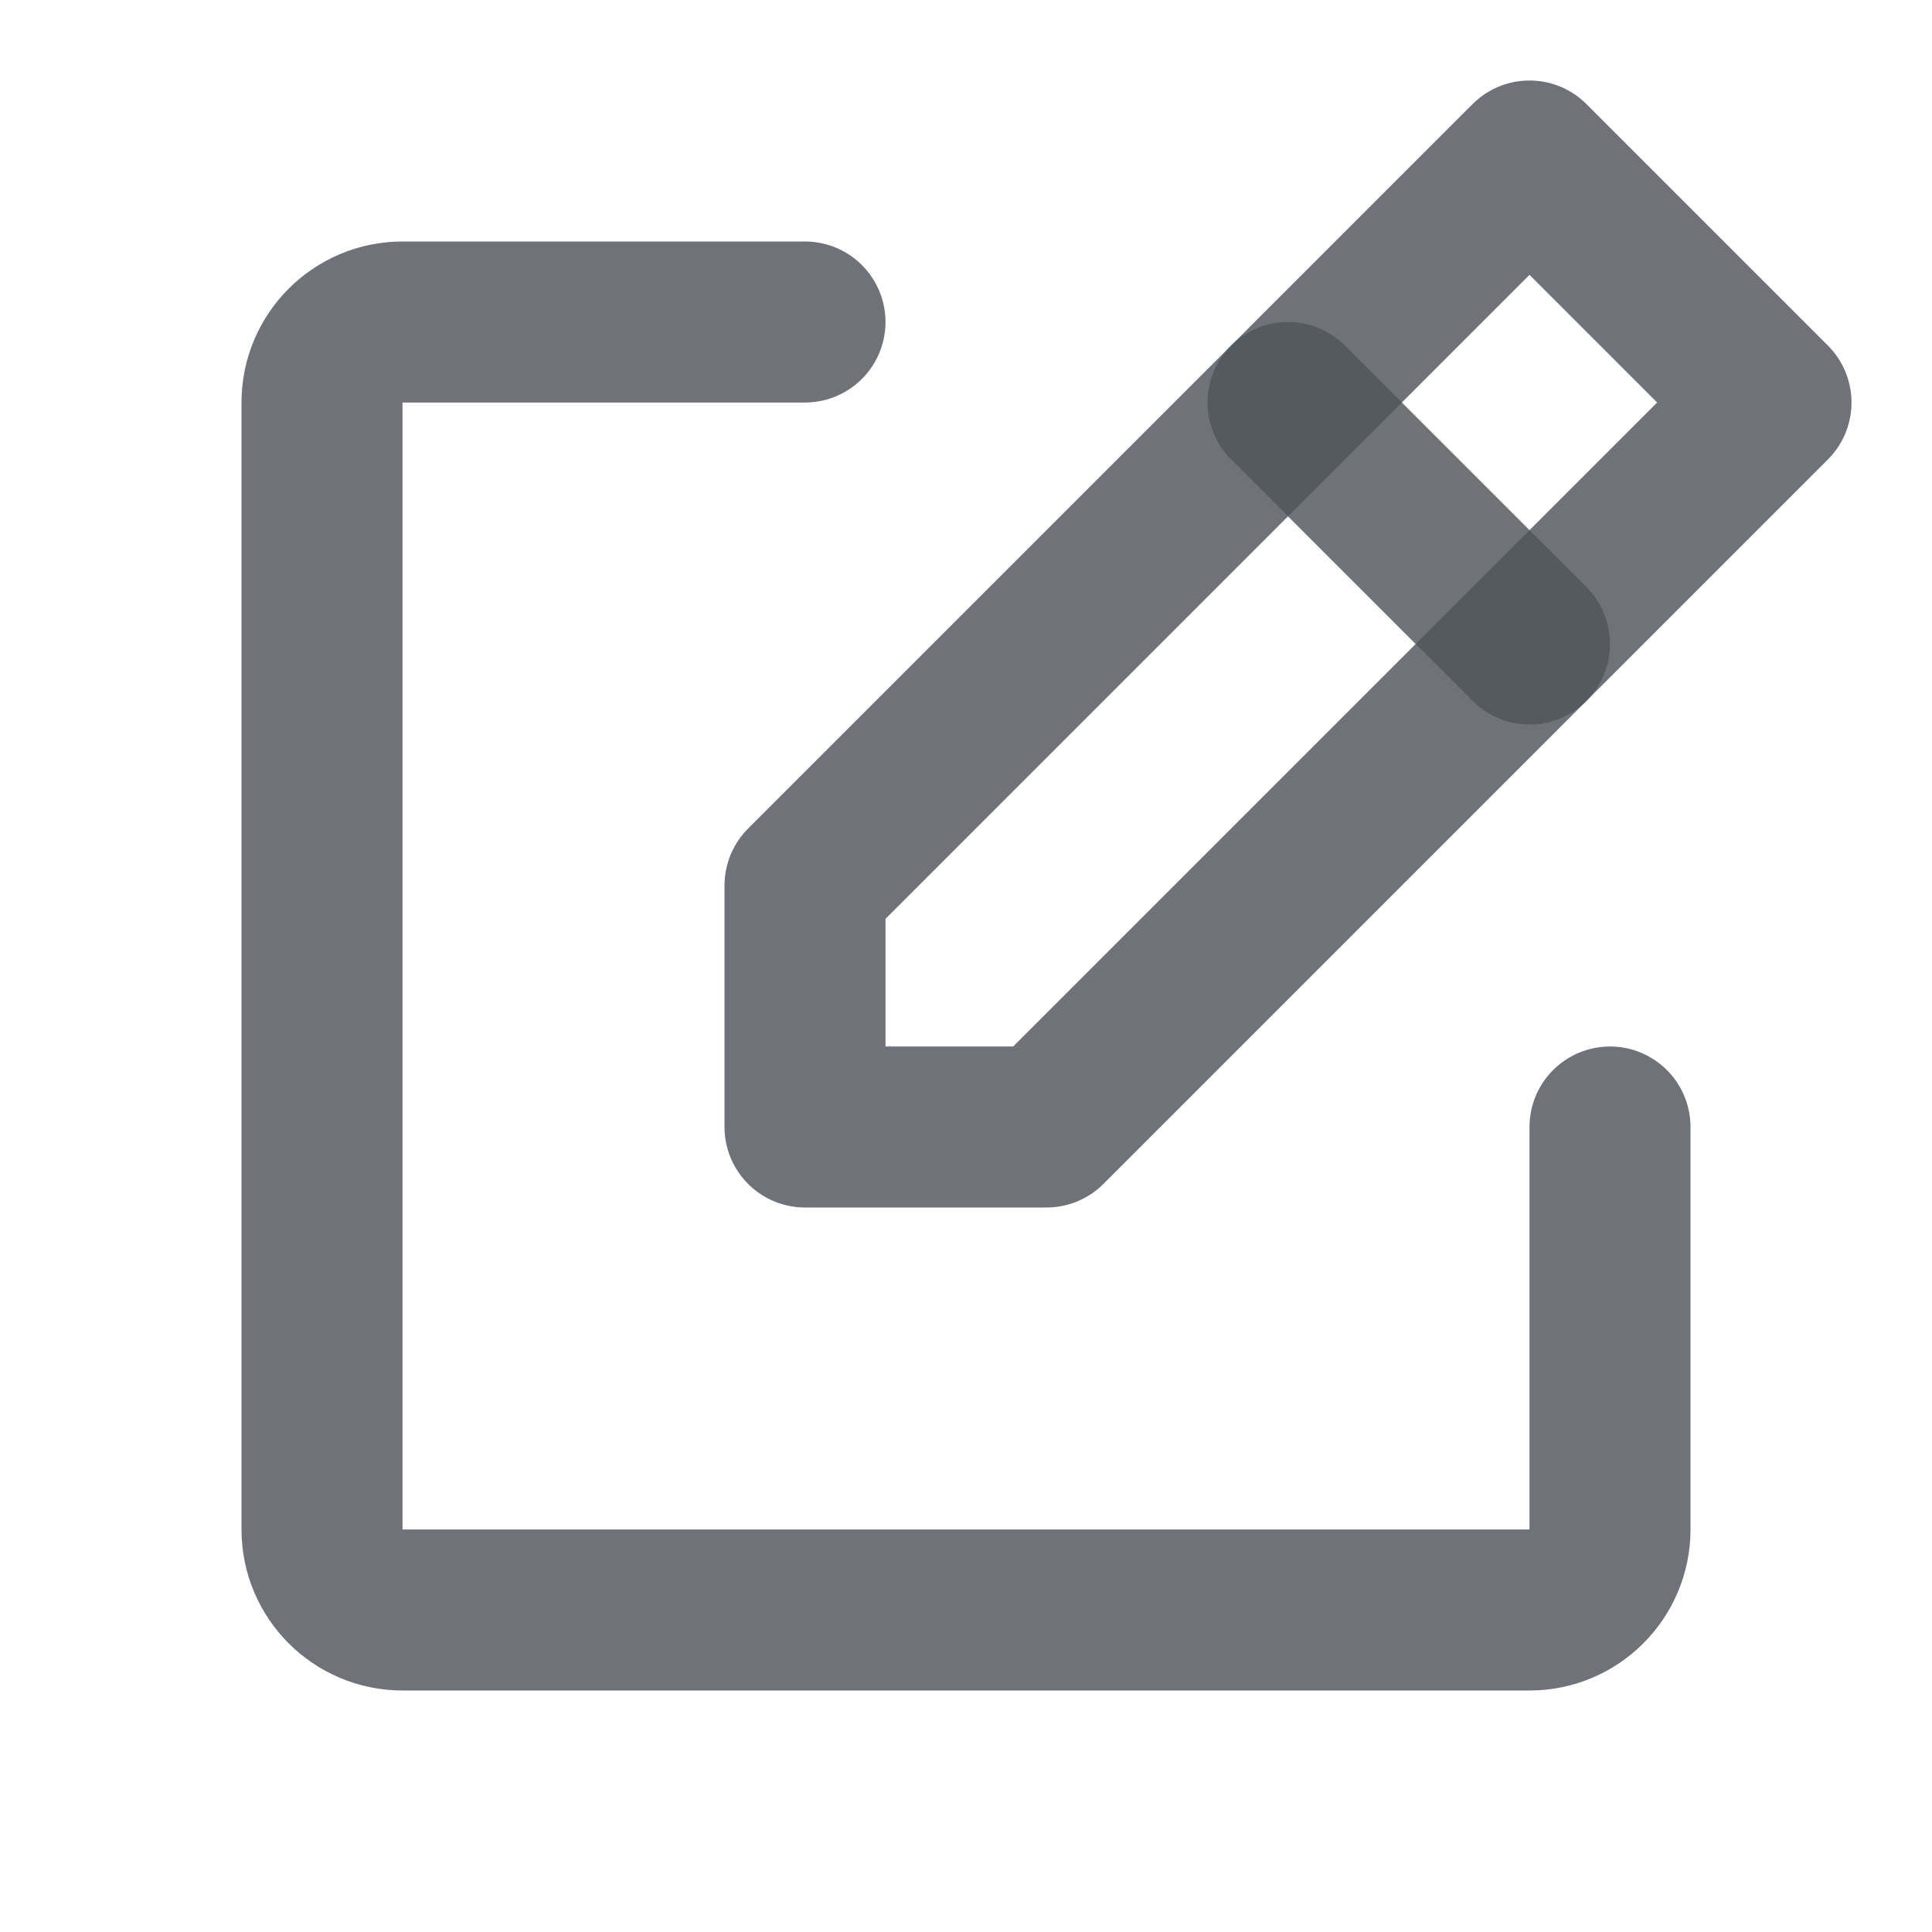 <svg width="24" height="24" viewBox="0 0 24 24" fill="none" xmlns="http://www.w3.org/2000/svg">
<path d="M20 14V19C20 19.552 19.552 20 19 20H5C4.448 20 4 19.552 4 19V5C4 4.448 4.448 4 5 4H10" stroke="#50545C" stroke-opacity="0.82" stroke-width="2" stroke-linecap="round" stroke-linejoin="round"/>
<path d="M10 14H13L22 5L19 2L10 11V14Z" stroke="#50545C" stroke-opacity="0.82" stroke-width="2" stroke-linecap="round" stroke-linejoin="round"/>
<path d="M16 5L19 8" stroke="#50545C" stroke-opacity="0.82" stroke-width="2" stroke-linecap="round" stroke-linejoin="round"/>
</svg>
